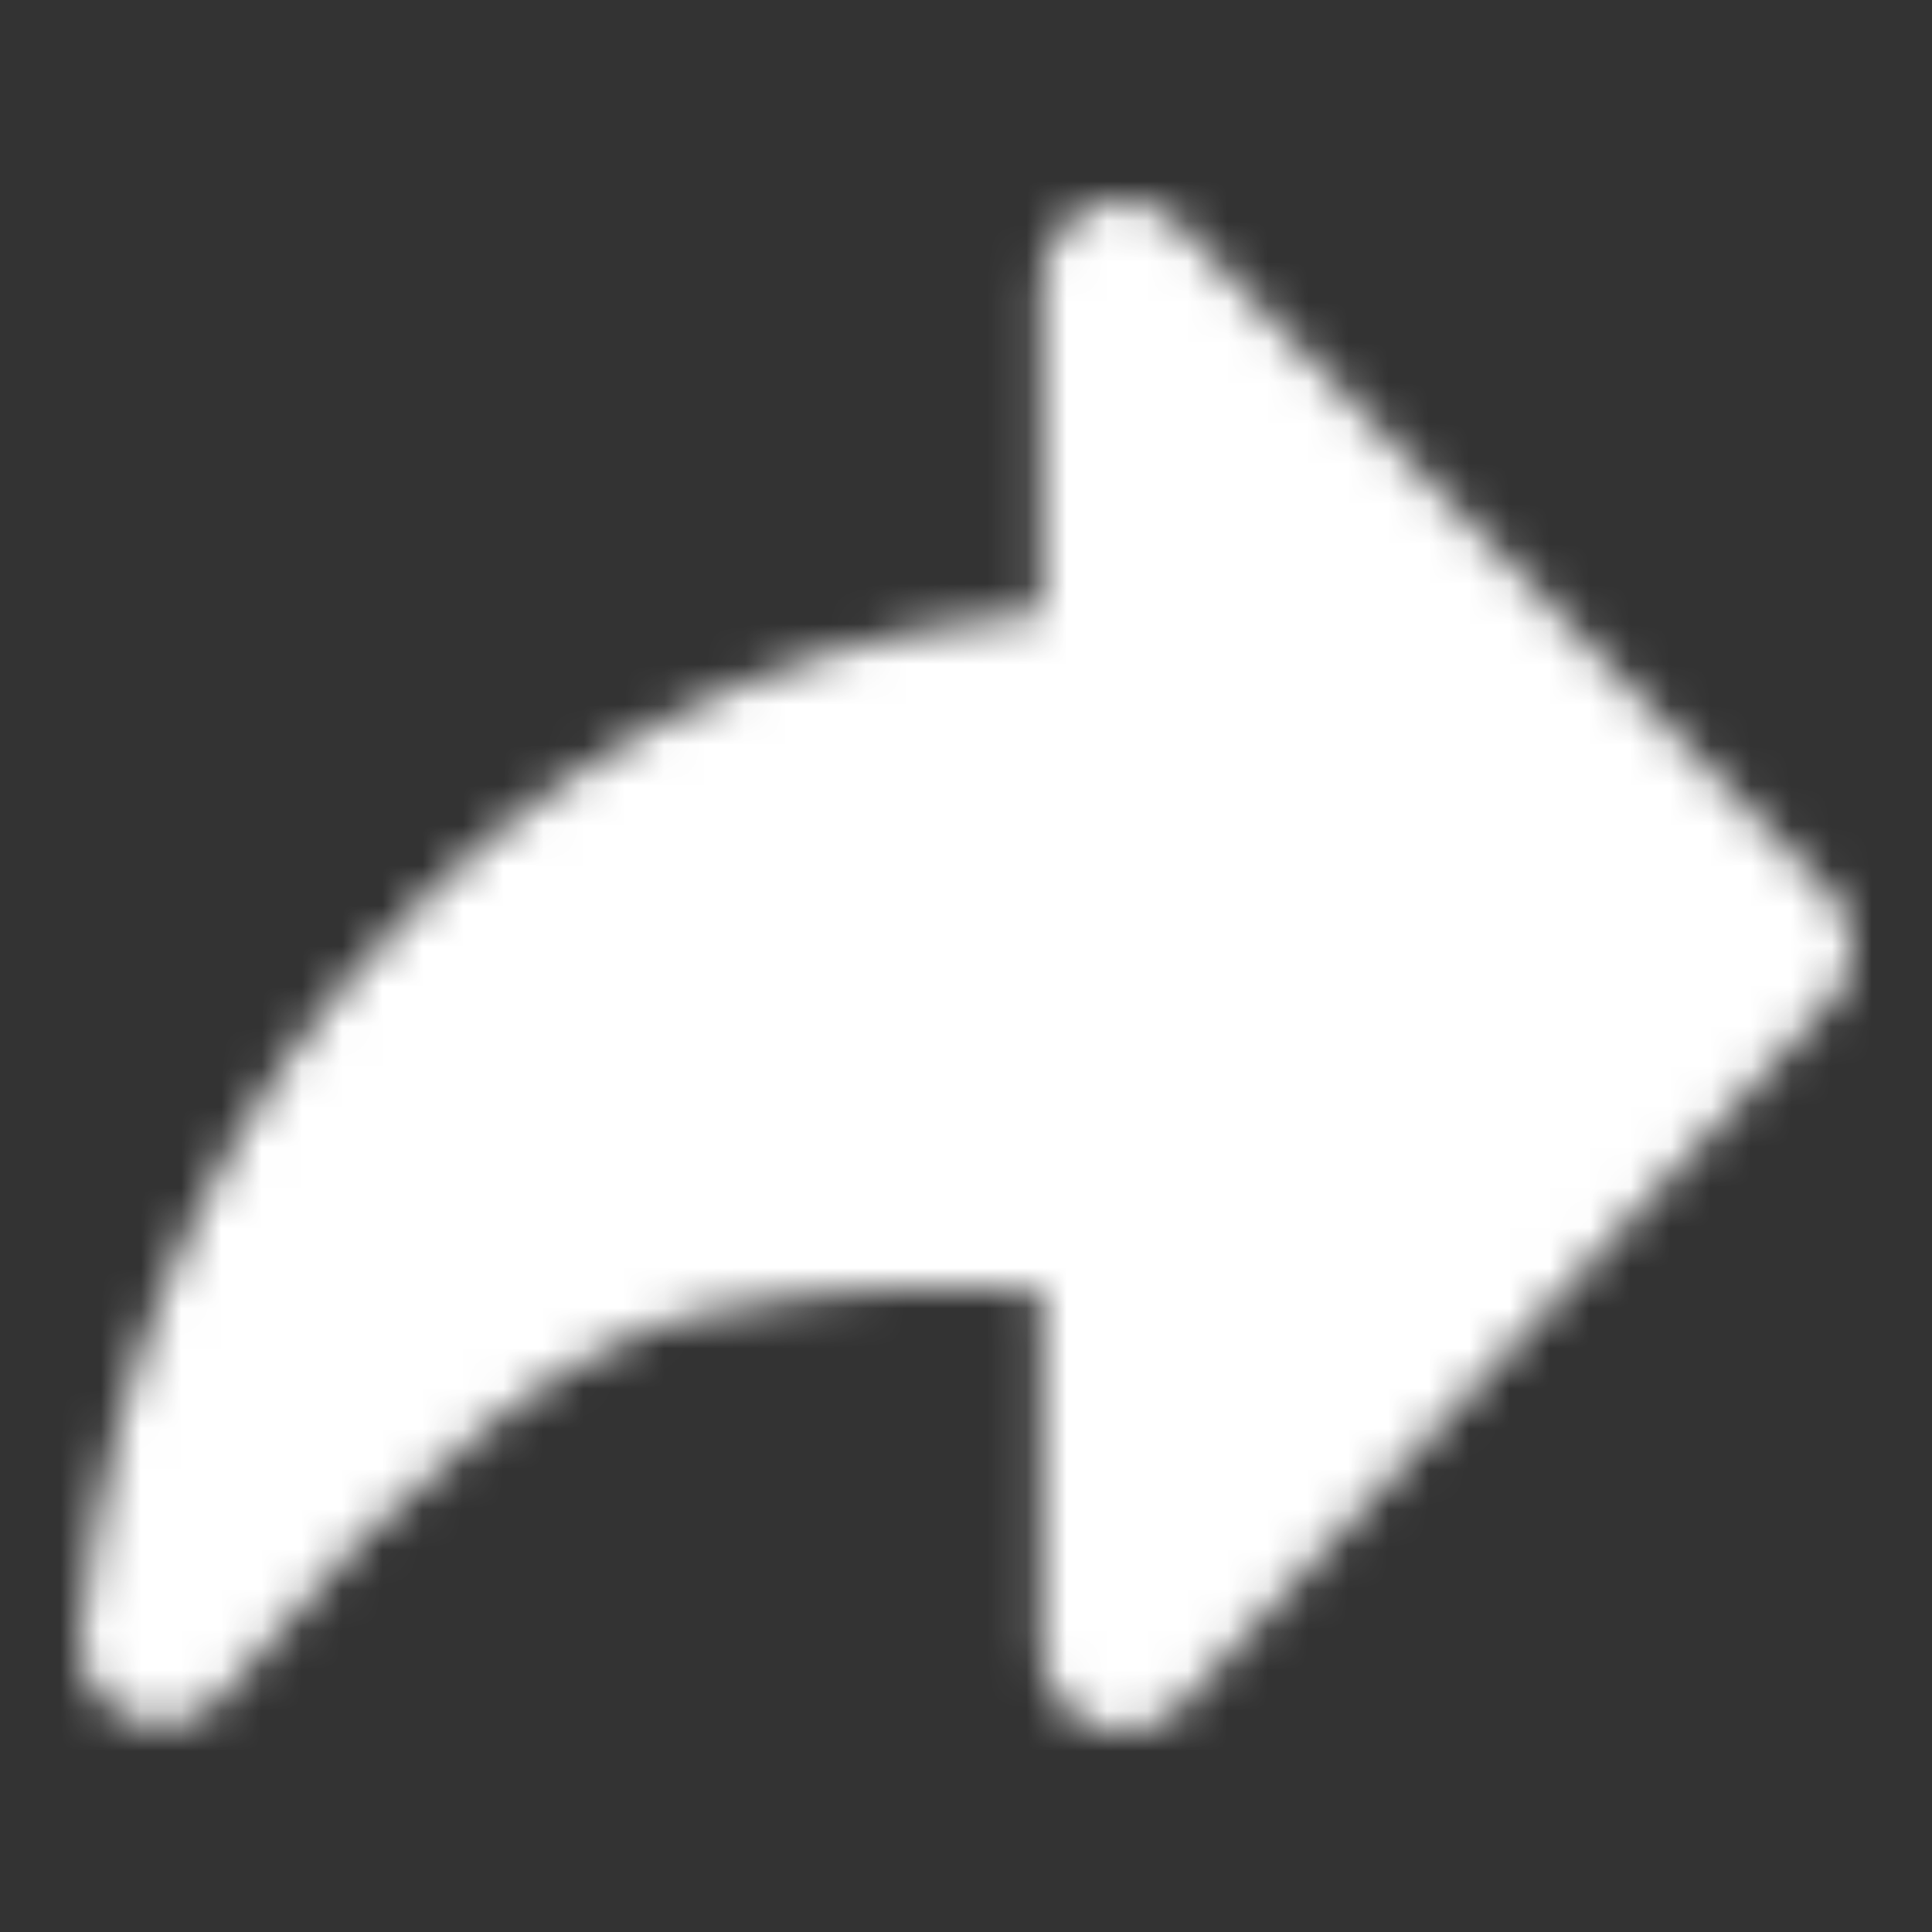 <svg xmlns="http://www.w3.org/2000/svg" width="1em" height="1em" preserveAspectRatio="xMidYMid meet" viewBox="0 0 48 48"><rect x="0" y="0" width="48" height="48" fill="#333333" stroke="none"/><mask id="svgIDa"><path fill="#fff" fill-rule="evenodd" stroke="#fff" stroke-linejoin="round" stroke-width="4" d="M4 40.836c4.893-5.973 9.238-9.362 13.036-10.168c3.797-.805 7.412-.927 10.846-.365V41L44 23.545L27.882 7v10.167c-6.349.05-11.746 2.328-16.192 6.833C7.245 28.505 4.681 34.117 4 40.836Z" clip-rule="evenodd"/></mask><path fill="white" d="M0 0h48v48H0z" mask="url(#svgIDa)"/></svg>